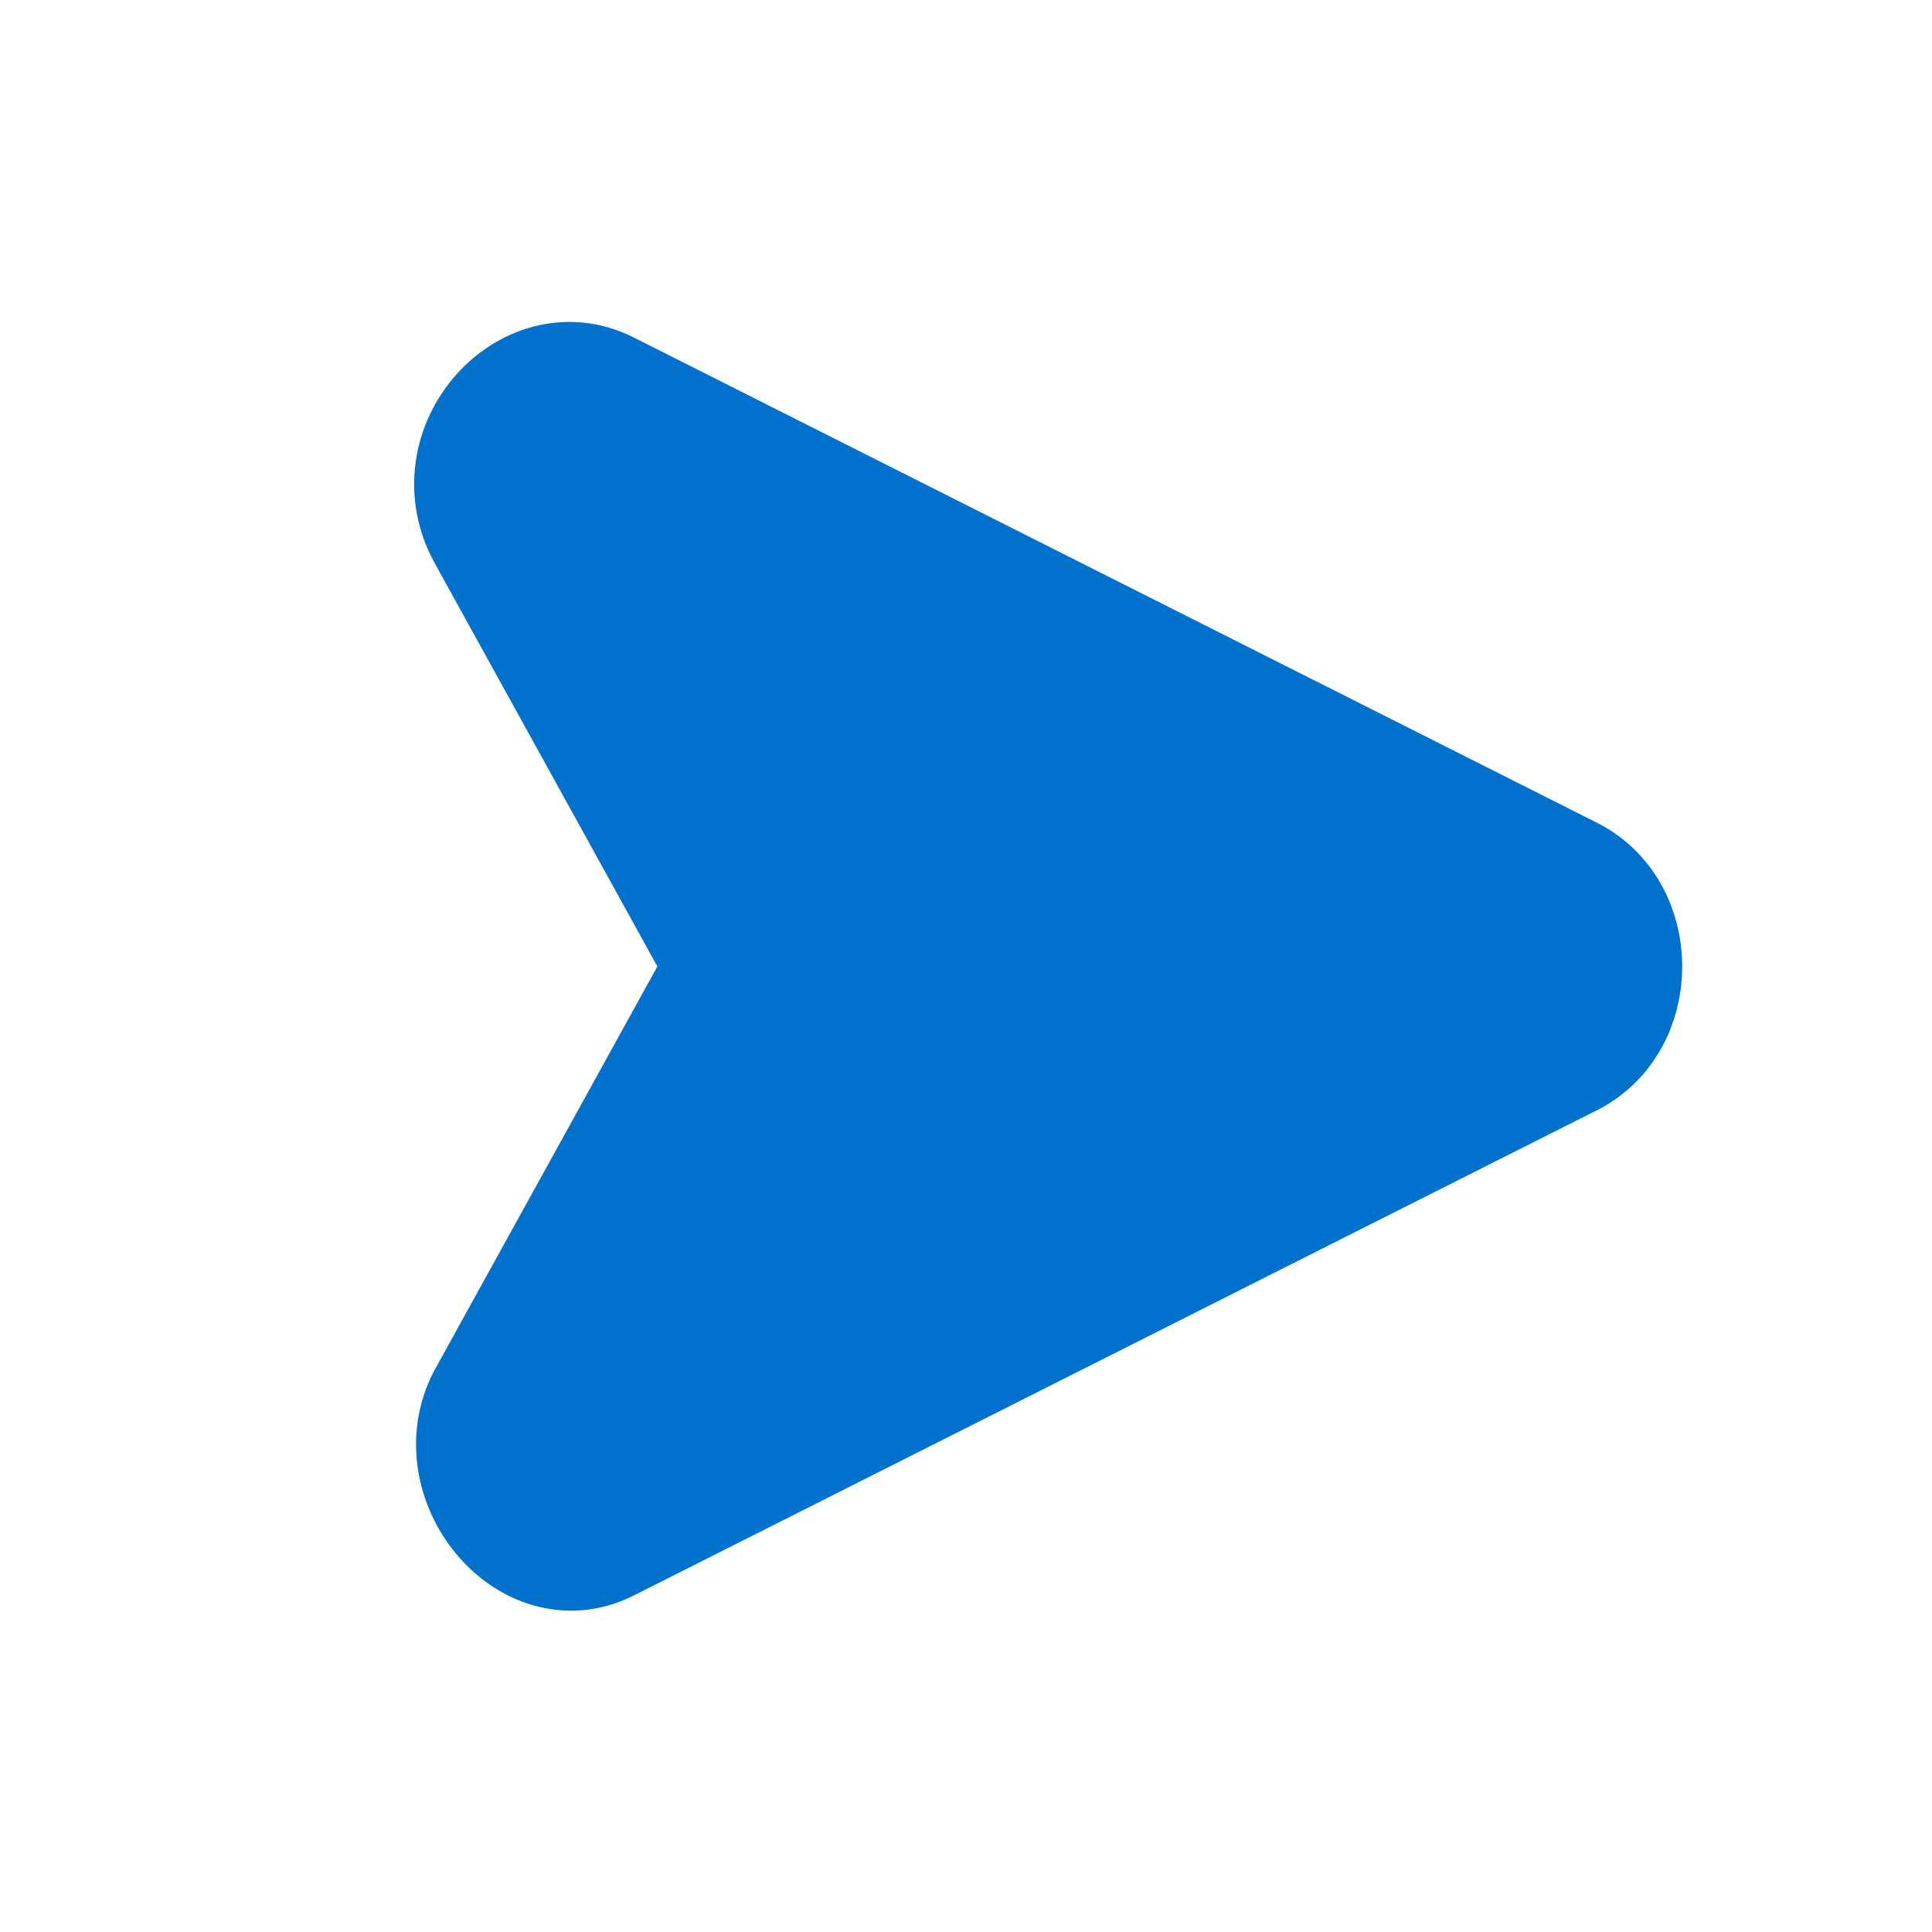 <svg width="24" height="24" viewBox="0 0 24 24" fill="none" xmlns="http://www.w3.org/2000/svg">
<path fill-rule="evenodd" clip-rule="evenodd" d="M7.539 19.148L19.47 13.137C20.373 12.713 20.373 11.299 19.47 10.875L7.539 4.864C6.572 4.369 5.476 5.571 6.056 6.632L9.023 12.006L6.056 17.38C5.54 18.37 6.572 19.643 7.539 19.148Z" fill="#0072CE" stroke="#0072CE" stroke-width="1.5" stroke-linecap="round" stroke-linejoin="round"/>
</svg>
